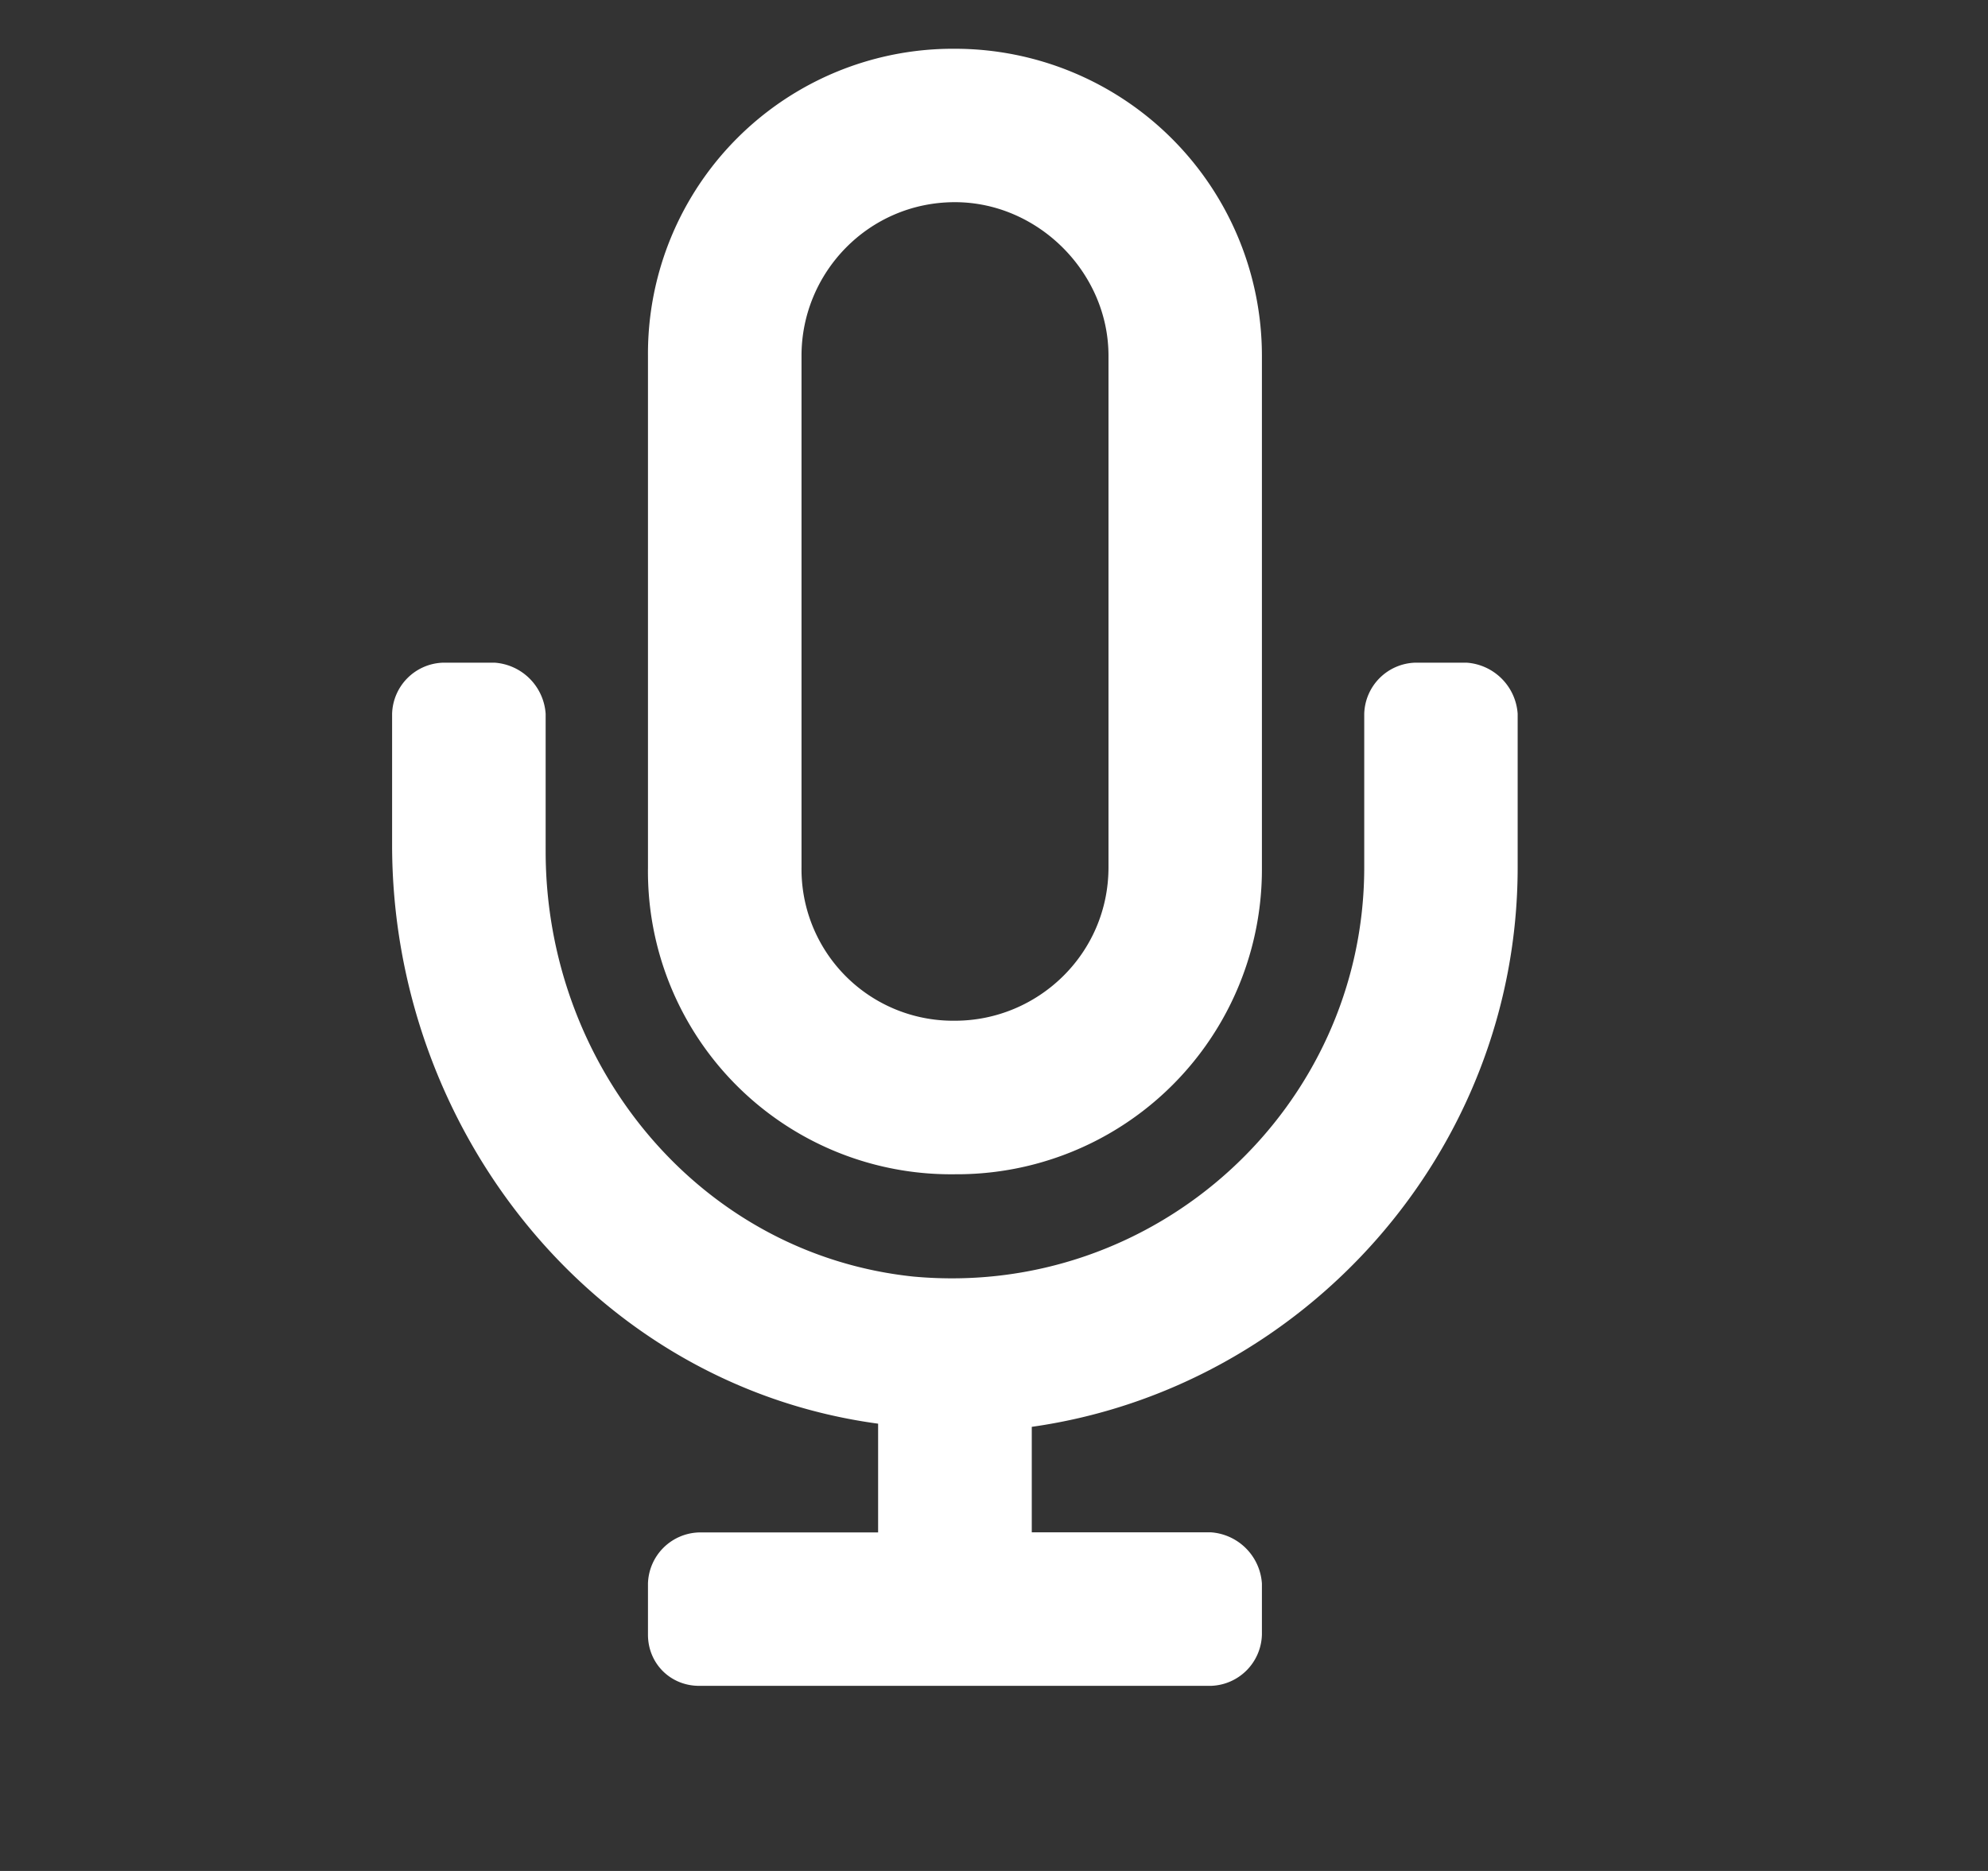 <svg width="17" height="16" fill="none" xmlns="http://www.w3.org/2000/svg"><rect width="100%" height="100%" fill="#333333" stroke="none"/><path d="M12.541 5.667h-.438a.45.45 0 00-.437.437v1.313c0 2.05-1.777 3.691-3.855 3.5-1.832-.192-3.145-1.805-3.145-3.637V6.104a.47.47 0 00-.437-.437H3.79a.45.45 0 00-.437.437v1.121c0 2.434 1.722 4.621 4.156 4.95v.93h-1.53a.45.45 0 00-.438.437v.437c0 .246.191.438.438.438h4.375a.45.45 0 00.437-.438v-.437a.47.47 0 00-.438-.438h-1.53v-.902c2.323-.328 4.155-2.352 4.155-4.785V6.104a.47.47 0 00-.437-.437zm-4.375 4.375a2.608 2.608 0 002.625-2.625V3.042A2.626 2.626 0 008.166.417a2.608 2.608 0 00-2.625 2.625v4.375a2.591 2.591 0 002.625 2.625zm-1.312-7c0-.711.574-1.313 1.312-1.313.711 0 1.313.602 1.313 1.313v4.375c0 .738-.602 1.312-1.313 1.312a1.296 1.296 0 01-1.312-1.312V3.042z" fill="#fff"/></svg>